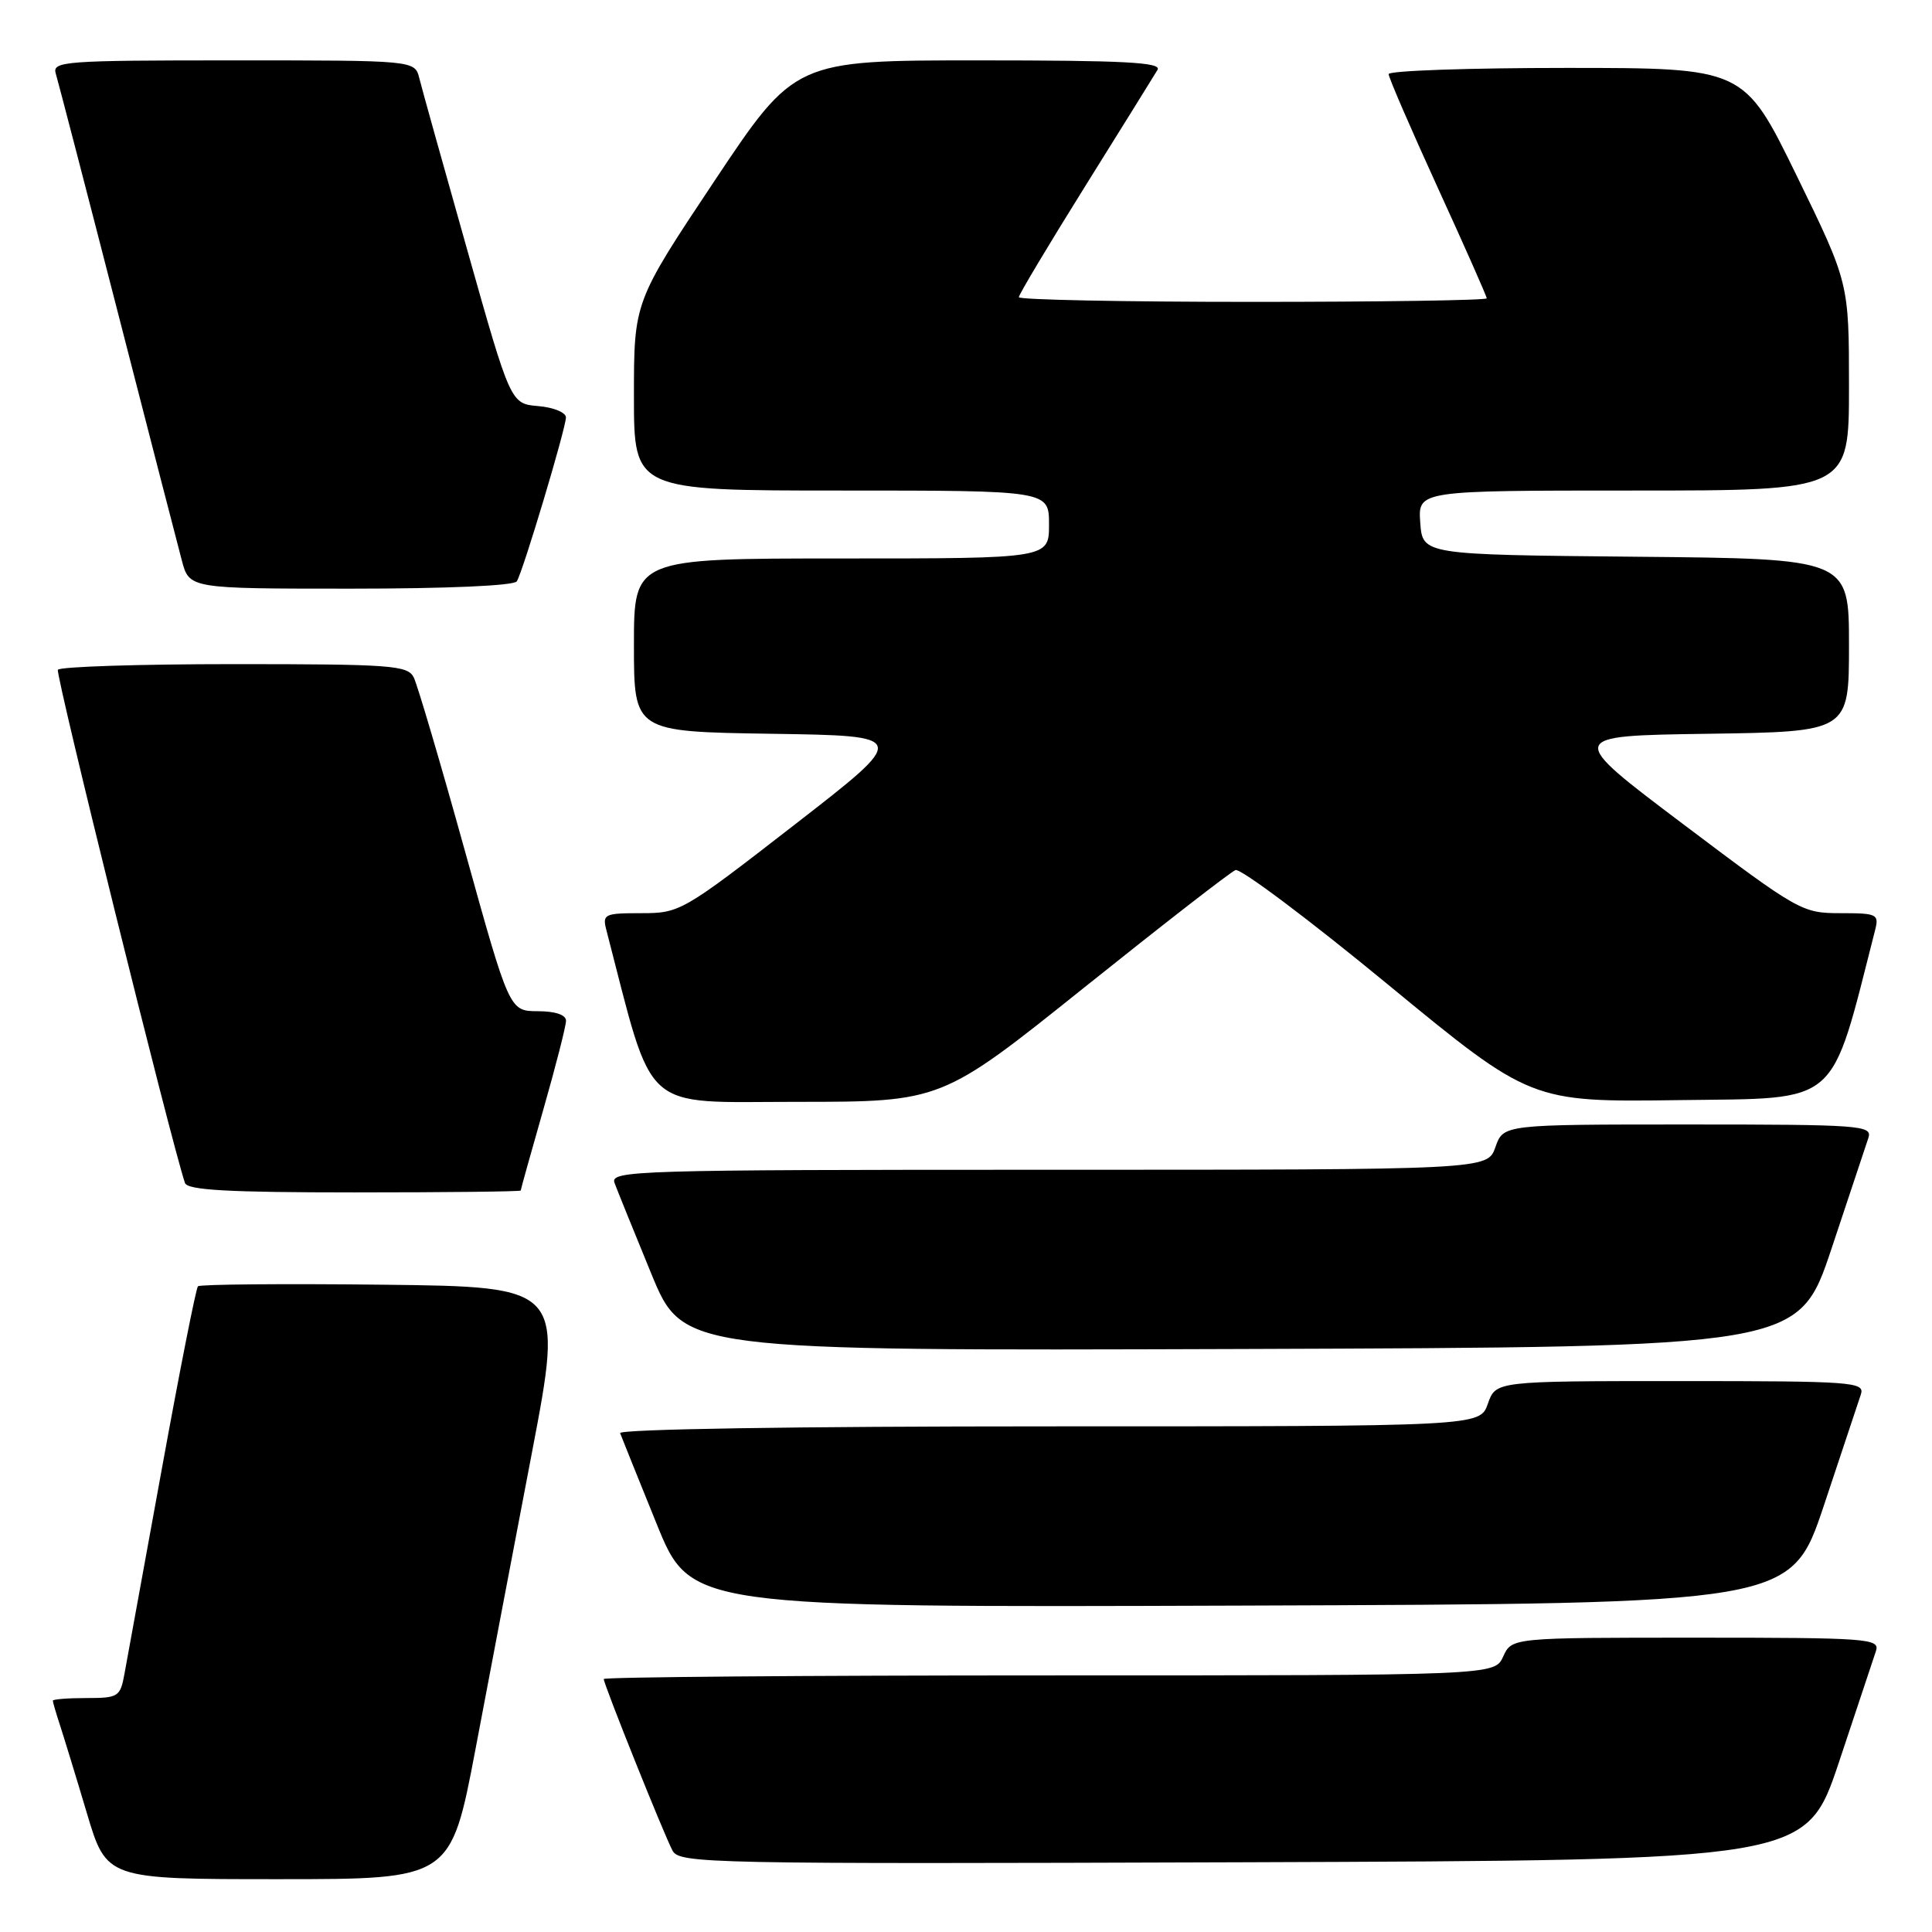<?xml version="1.0" encoding="UTF-8" standalone="no"?>
<!DOCTYPE svg PUBLIC "-//W3C//DTD SVG 1.1//EN" "http://www.w3.org/Graphics/SVG/1.1/DTD/svg11.dtd" >
<svg xmlns="http://www.w3.org/2000/svg" xmlns:xlink="http://www.w3.org/1999/xlink" version="1.1" viewBox="0 0 256 256">
 <g >
 <path fill="currentColor"
d=" M 63.01 231.75 C 64.80 222.26 68.17 204.60 70.48 192.50 C 74.68 170.50 74.68 170.50 50.69 170.23 C 37.50 170.08 26.49 170.18 26.23 170.44 C 25.97 170.70 23.81 181.62 21.43 194.71 C 19.05 207.79 16.83 219.96 16.50 221.75 C 15.94 224.84 15.69 225.00 11.45 225.00 C 9.00 225.00 7.00 225.16 7.00 225.35 C 7.00 225.54 7.43 227.01 7.95 228.60 C 8.47 230.20 10.08 235.44 11.51 240.25 C 14.12 249.00 14.12 249.00 36.93 249.00 C 59.73 249.00 59.73 249.00 63.01 231.75 Z  M 243.67 233.50 C 246.06 226.35 248.27 219.71 248.58 218.75 C 249.10 217.12 247.52 217.00 224.73 217.00 C 200.32 217.00 200.32 217.00 199.18 219.50 C 198.04 222.00 198.04 222.00 139.02 222.00 C 106.56 222.00 80.00 222.22 80.00 222.48 C 80.00 223.19 87.98 243.09 89.11 245.21 C 90.03 246.93 93.60 247.00 164.70 246.76 C 239.32 246.50 239.32 246.50 243.67 233.50 Z  M 241.67 199.50 C 244.06 192.35 246.27 185.71 246.58 184.75 C 247.10 183.12 245.51 183.00 222.67 183.00 C 198.20 183.00 198.20 183.00 197.15 186.00 C 196.10 189.00 196.10 189.00 138.97 189.00 C 105.35 189.00 81.97 189.37 82.17 189.90 C 82.35 190.40 84.53 195.80 87.00 201.90 C 91.50 213.00 91.50 213.00 164.41 212.75 C 237.32 212.50 237.32 212.50 241.67 199.50 Z  M 242.67 165.50 C 245.06 158.35 247.27 151.71 247.58 150.75 C 248.10 149.12 246.51 149.00 223.67 149.00 C 199.20 149.00 199.20 149.00 198.15 152.00 C 197.10 155.00 197.10 155.00 138.95 155.00 C 83.98 155.00 80.82 155.10 81.43 156.75 C 81.79 157.71 83.97 163.11 86.29 168.75 C 90.50 178.99 90.50 178.99 164.41 178.75 C 238.32 178.50 238.32 178.50 242.67 165.50 Z  M 69.00 157.75 C 69.00 157.61 70.35 152.77 72.00 147.00 C 73.65 141.23 75.00 135.94 75.00 135.25 C 75.00 134.47 73.58 133.99 71.25 133.99 C 67.50 133.97 67.50 133.97 61.60 112.74 C 58.36 101.06 55.30 90.71 54.82 89.75 C 54.01 88.16 51.83 88.00 31.02 88.00 C 18.43 88.00 7.92 88.34 7.67 88.75 C 7.32 89.33 22.66 151.27 24.51 156.75 C 24.84 157.70 30.24 158.00 46.97 158.00 C 59.09 158.00 69.00 157.89 69.00 157.75 Z  M 143.63 130.88 C 154.01 122.57 163.04 115.55 163.71 115.29 C 164.37 115.03 173.45 121.84 183.88 130.43 C 202.85 146.04 202.85 146.04 222.59 145.77 C 244.02 145.48 242.43 146.86 248.46 123.25 C 249.00 121.13 248.73 121.00 243.86 121.00 C 238.79 121.00 238.32 120.73 223.09 109.25 C 207.50 97.50 207.50 97.50 226.25 97.23 C 245.00 96.96 245.00 96.96 245.00 85.49 C 245.00 74.03 245.00 74.03 216.75 73.77 C 188.50 73.50 188.50 73.50 188.19 69.25 C 187.89 65.00 187.89 65.00 216.44 65.00 C 245.00 65.00 245.00 65.00 245.00 51.24 C 245.00 37.48 245.00 37.48 238.05 23.24 C 231.09 9.00 231.09 9.00 207.55 9.00 C 194.60 9.00 184.00 9.37 184.00 9.82 C 184.00 10.27 186.93 17.03 190.50 24.85 C 194.08 32.67 197.00 39.27 197.00 39.53 C 197.00 39.79 183.05 40.00 166.00 40.00 C 148.95 40.00 135.00 39.72 135.00 39.38 C 135.00 39.04 138.97 32.40 143.82 24.63 C 148.67 16.86 152.97 9.94 153.38 9.25 C 153.96 8.26 148.97 8.00 129.72 8.00 C 105.32 8.00 105.32 8.00 94.66 23.99 C 84.00 39.99 84.00 39.99 84.00 52.49 C 84.00 65.00 84.00 65.00 111.50 65.00 C 139.00 65.00 139.00 65.00 139.00 69.50 C 139.00 74.00 139.00 74.00 111.50 74.00 C 84.00 74.00 84.00 74.00 84.00 85.48 C 84.00 96.95 84.00 96.95 102.23 97.23 C 120.47 97.50 120.47 97.50 105.32 109.25 C 90.43 120.81 90.09 121.00 84.97 121.00 C 80.07 121.00 79.80 121.13 80.35 123.25 C 86.74 147.85 84.69 146.00 105.60 146.00 C 124.75 146.00 124.75 146.00 143.63 130.88 Z  M 68.48 77.03 C 69.31 75.70 74.97 56.78 74.99 55.31 C 74.99 54.66 73.35 53.98 71.33 53.81 C 67.66 53.50 67.66 53.50 61.91 33.11 C 58.74 21.90 55.88 11.66 55.56 10.36 C 54.96 8.00 54.96 8.00 30.91 8.00 C 8.48 8.00 6.90 8.12 7.39 9.75 C 7.68 10.71 11.34 24.77 15.51 41.00 C 19.68 57.23 23.54 72.19 24.09 74.25 C 25.08 78.00 25.08 78.00 46.48 78.00 C 59.20 78.00 68.12 77.61 68.48 77.03 Z "/>
</g>
</svg>